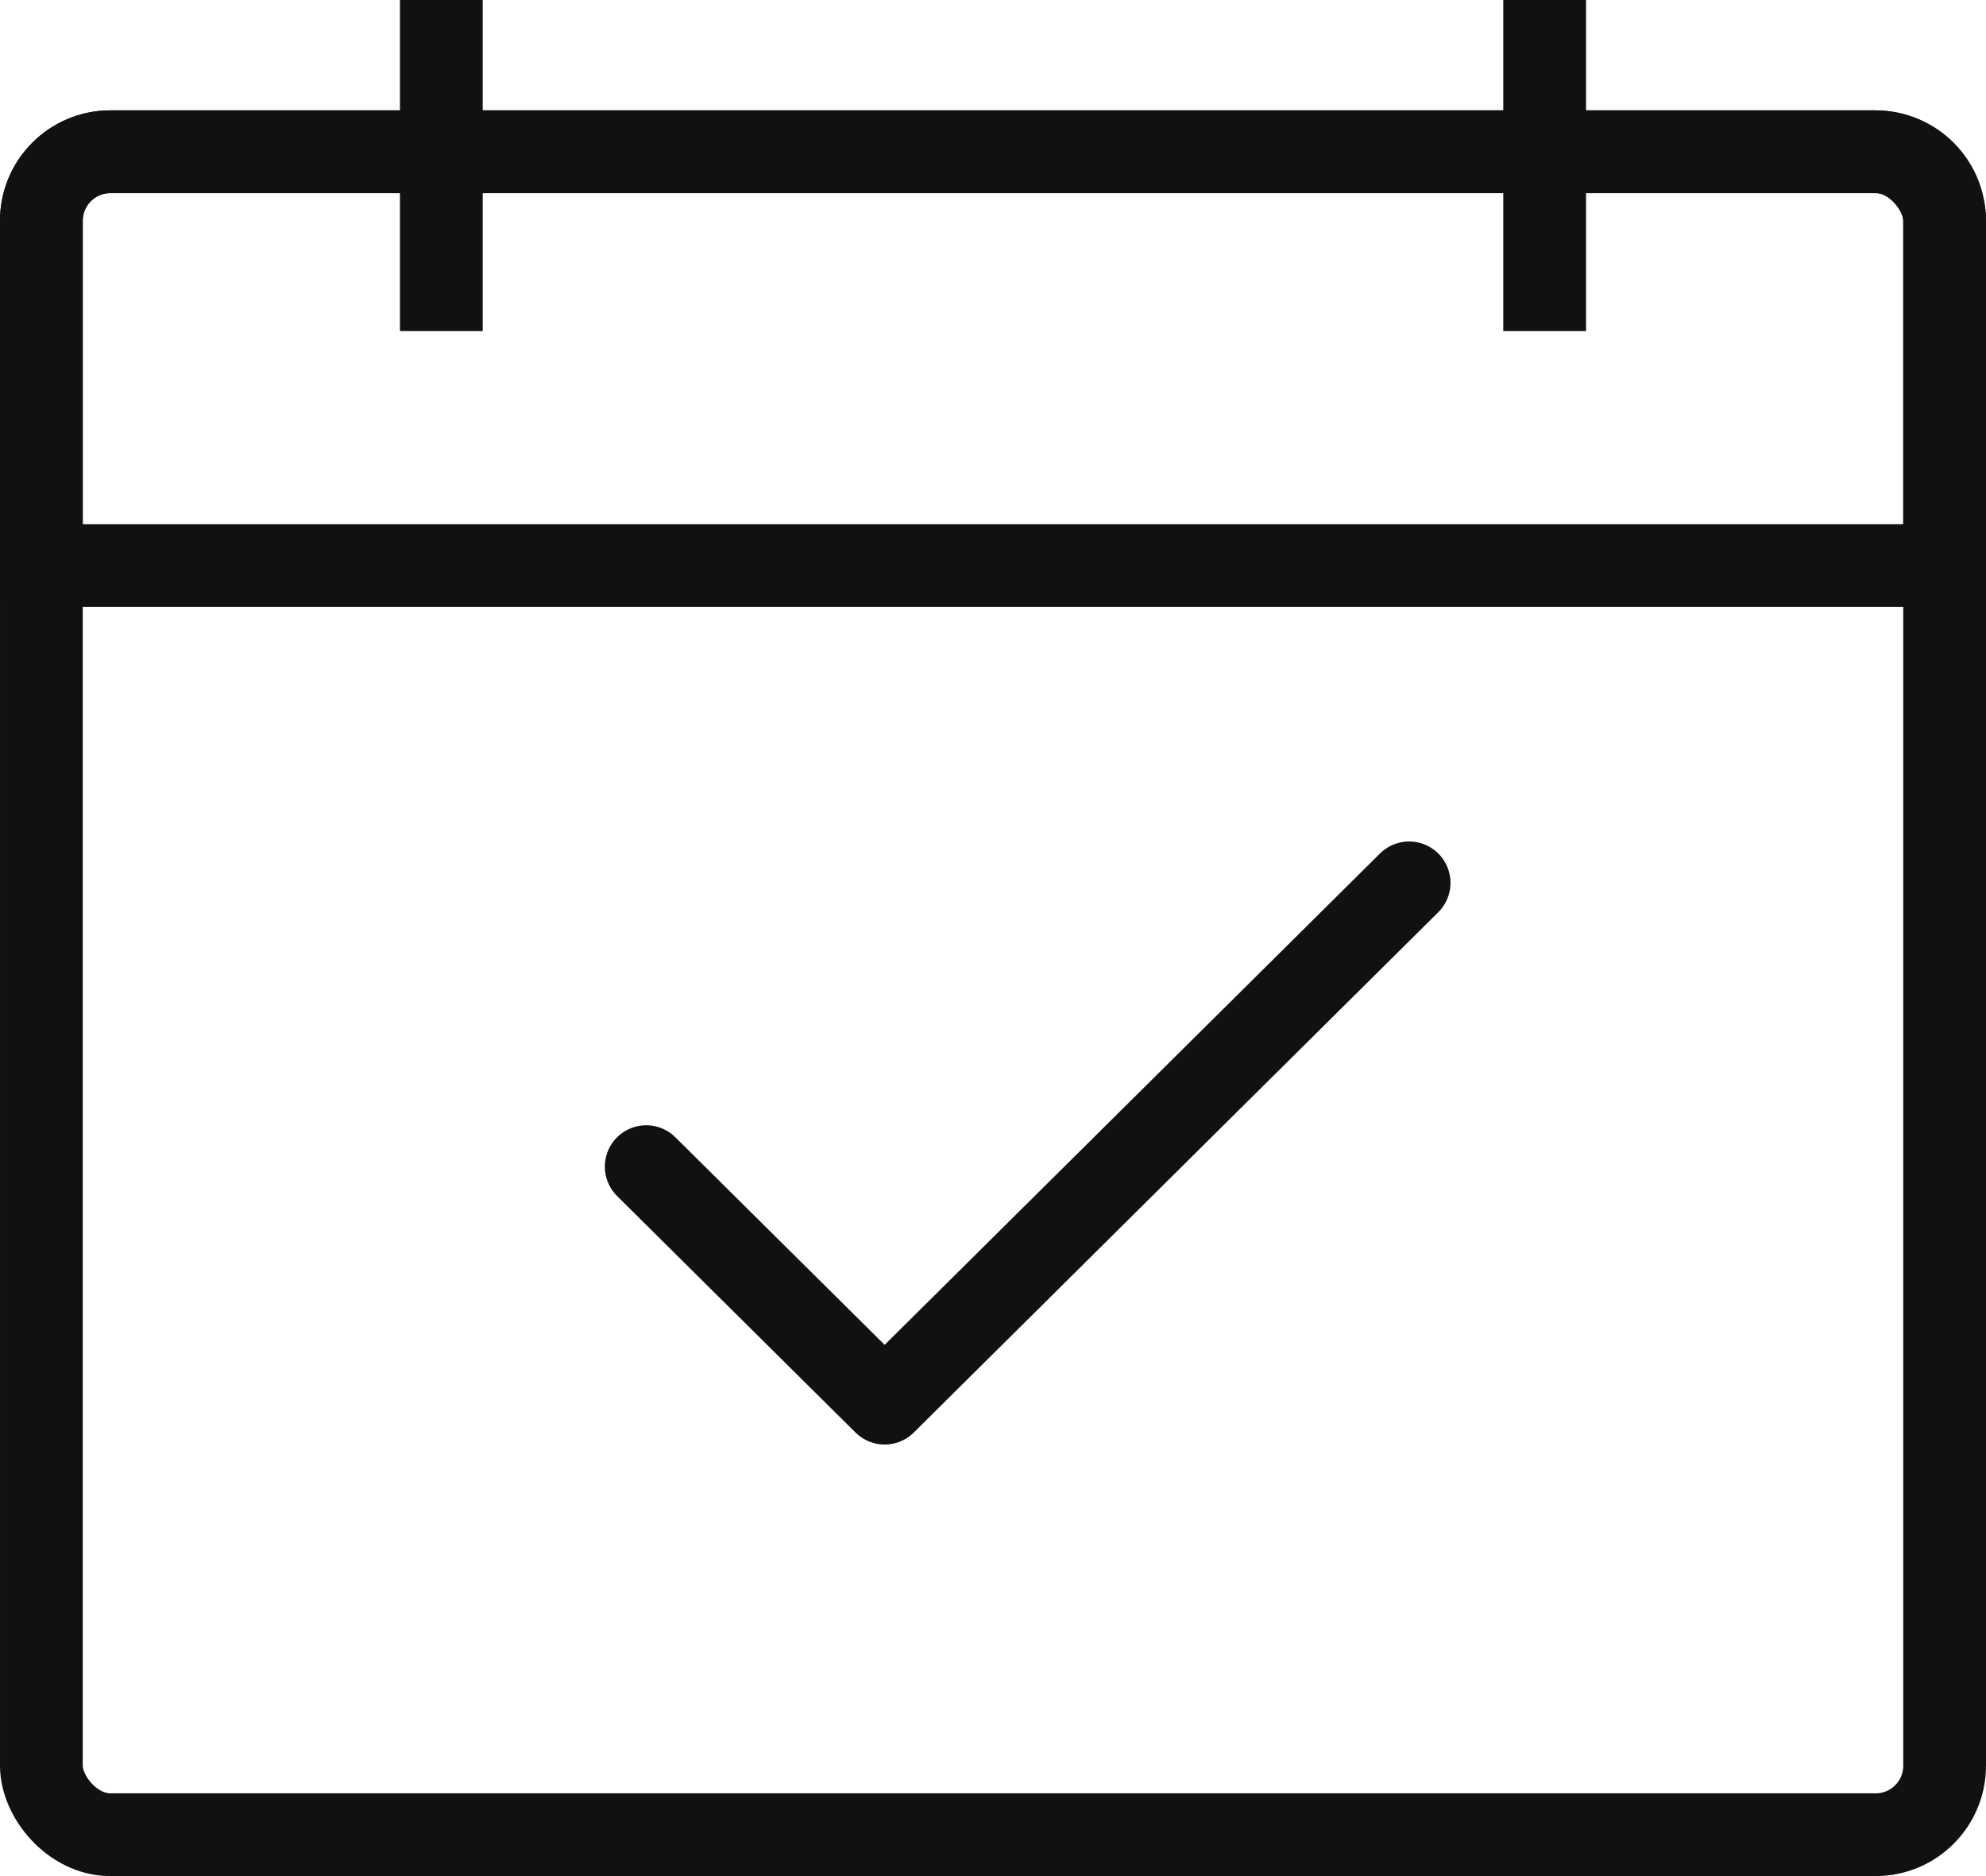 <svg width="36" height="34" viewBox="0 0 36 34" fill="none" xmlns="http://www.w3.org/2000/svg">
<rect x="0.75" y="2.75" width="34.5" height="30.5" rx="1.25" stroke="#111111" stroke-width="1.5"/>
<path d="M0.75 4C0.75 3.31 1.31 2.75 2 2.75H34C34.69 2.75 35.25 3.31 35.25 4V10.25H0.75V4Z" stroke="#111111" stroke-width="1.5"/>
<path d="M8 0V6" stroke="#111111" stroke-width="1.5"/>
<path d="M28 0V6" stroke="#111111" stroke-width="1.5"/>
<path d="M25.543 16L16.036 25.429L11.714 21.143" stroke="#111111" stroke-width="1.5" stroke-linecap="round" stroke-linejoin="round"/>
</svg>
